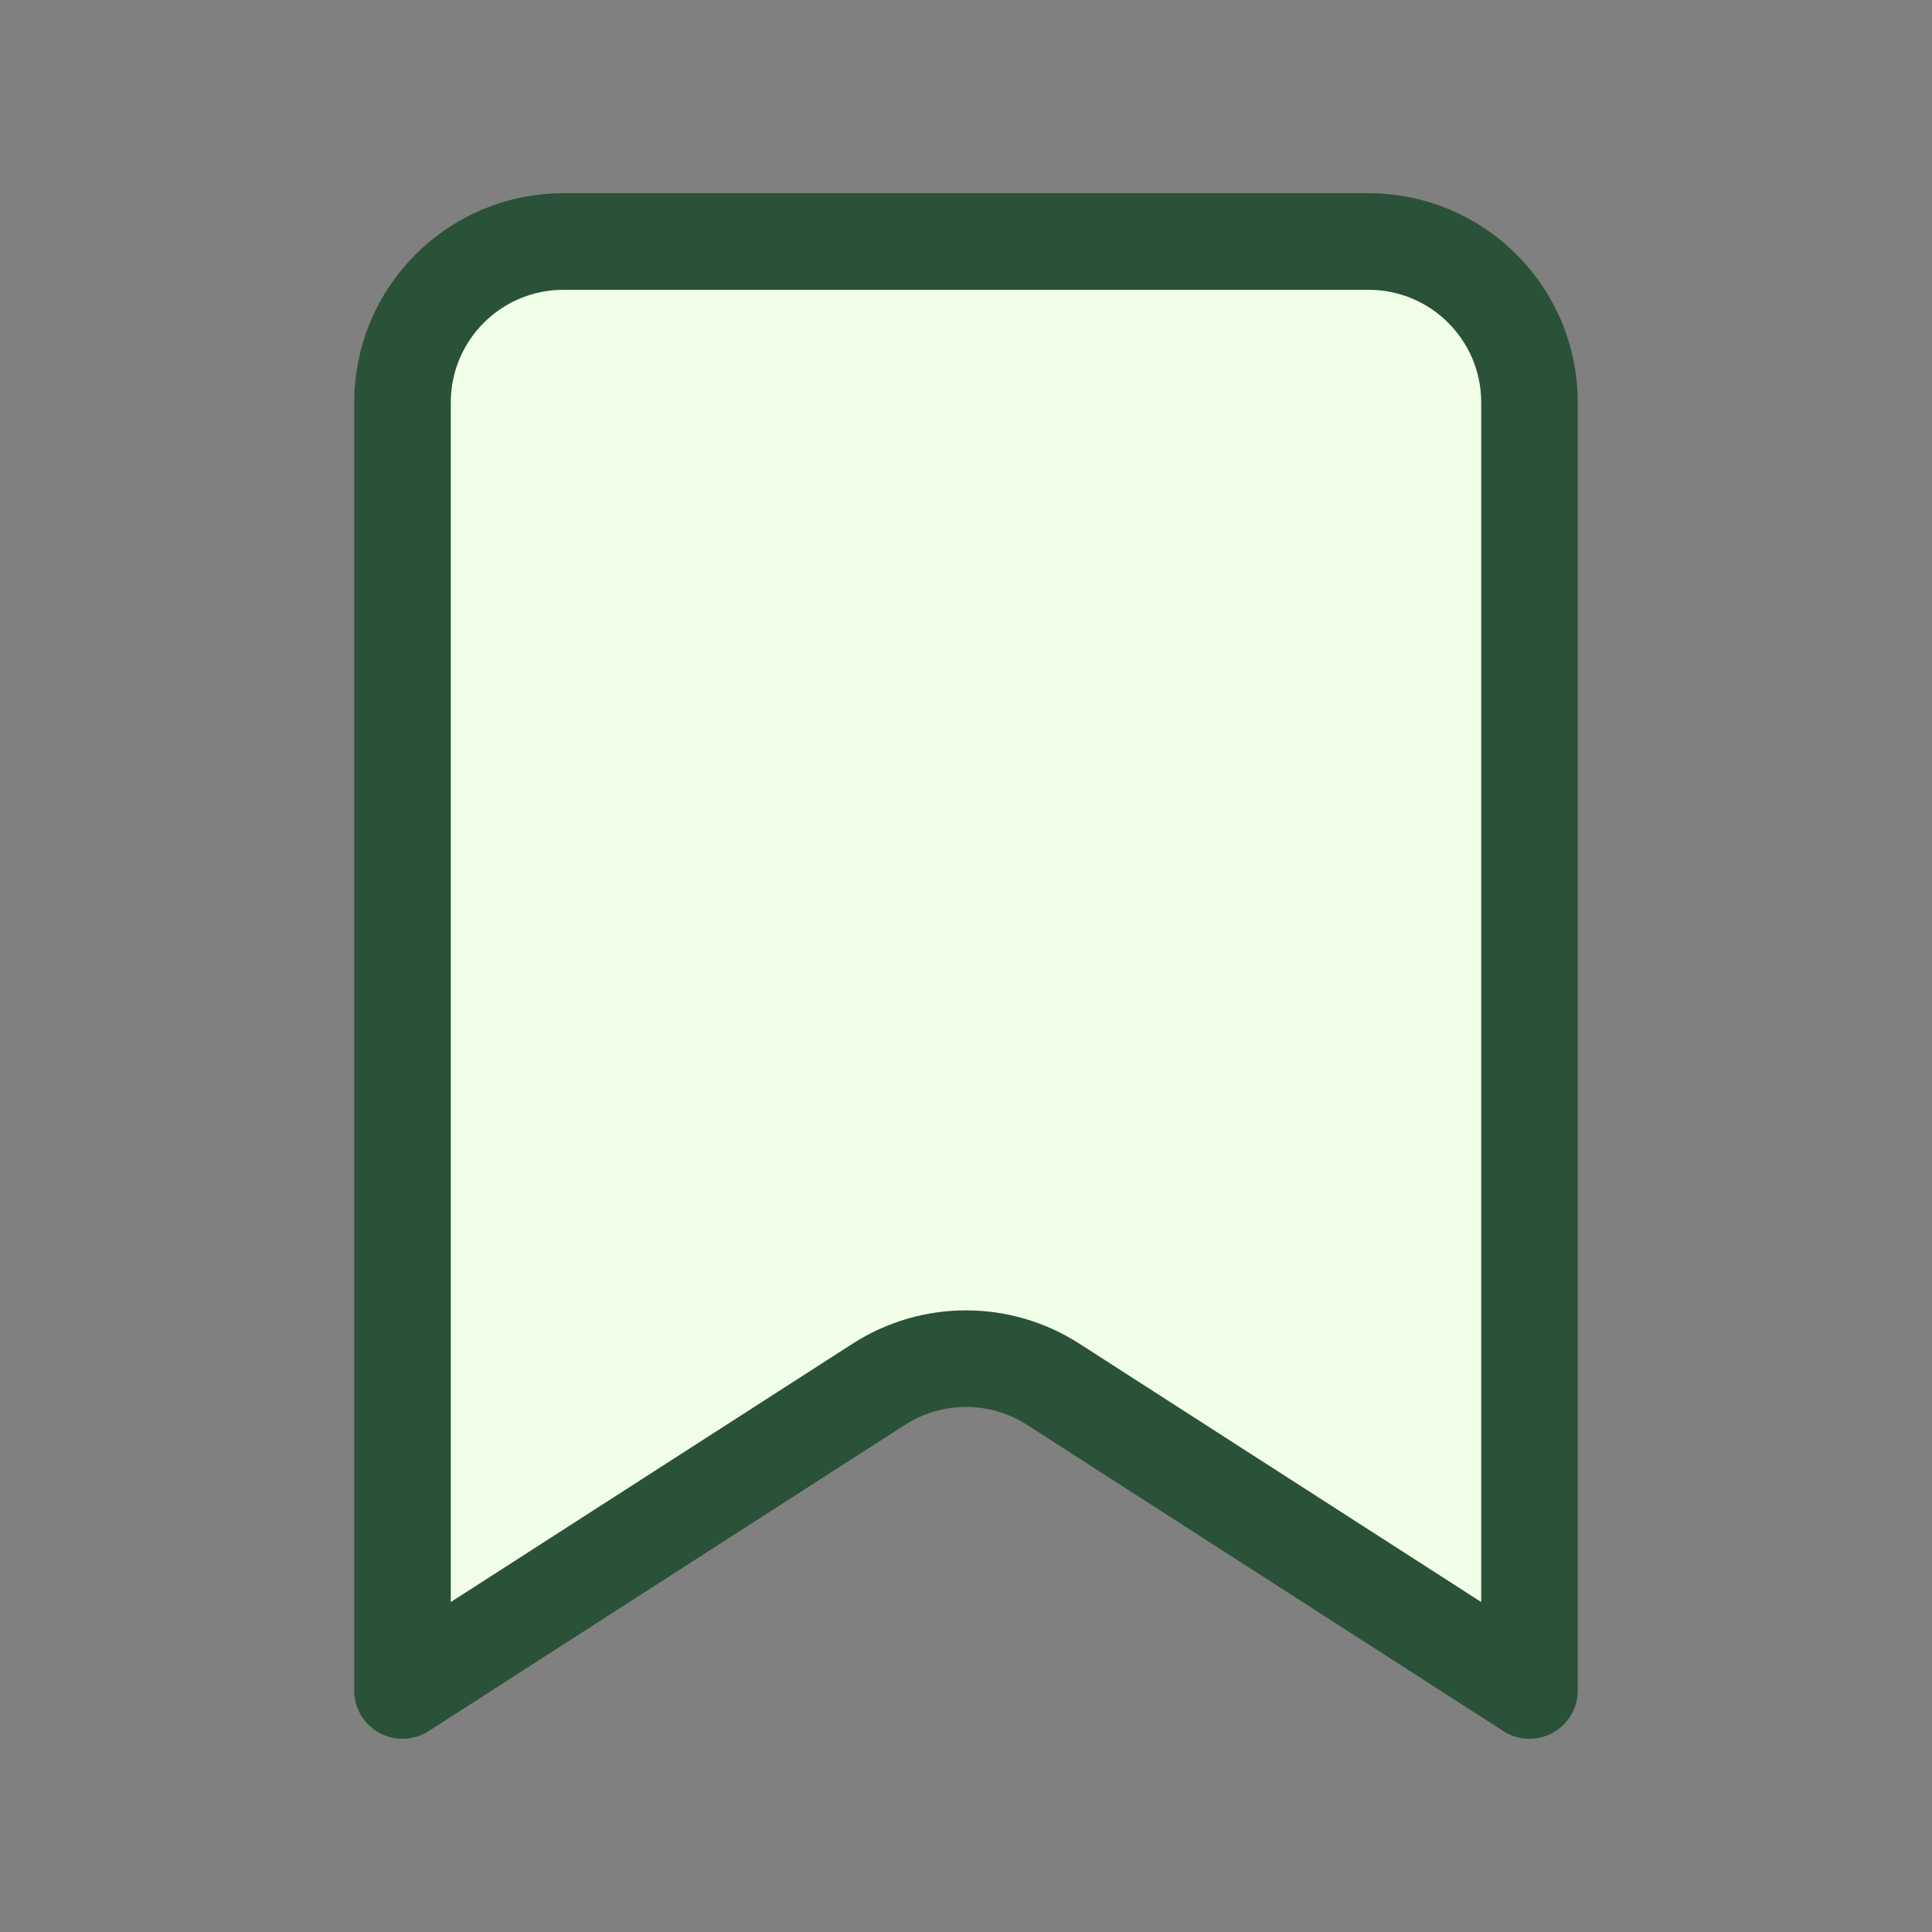 <?xml version="1.0" encoding="UTF-8"?>
<svg width="24px" height="24px" stroke-width="1.5" viewBox="0 0 24 24" xmlns="http://www.w3.org/2000/svg" color="#000000">

<rect x="0" y="0" width="24" height="24" fill="#808080" stroke="none"/>

<path d="M5 21V5C5 3.895 5.895 3 7 3H17C18.105 3 19 3.895 19 5V21L13.082 17.195C12.423 16.772 11.577 16.772 10.918 17.195L5 21Z" fill="#f2ffe8" stroke="#2a5238" stroke-width="1.2" stroke-linecap="round" stroke-linejoin="round"></path>
</svg>